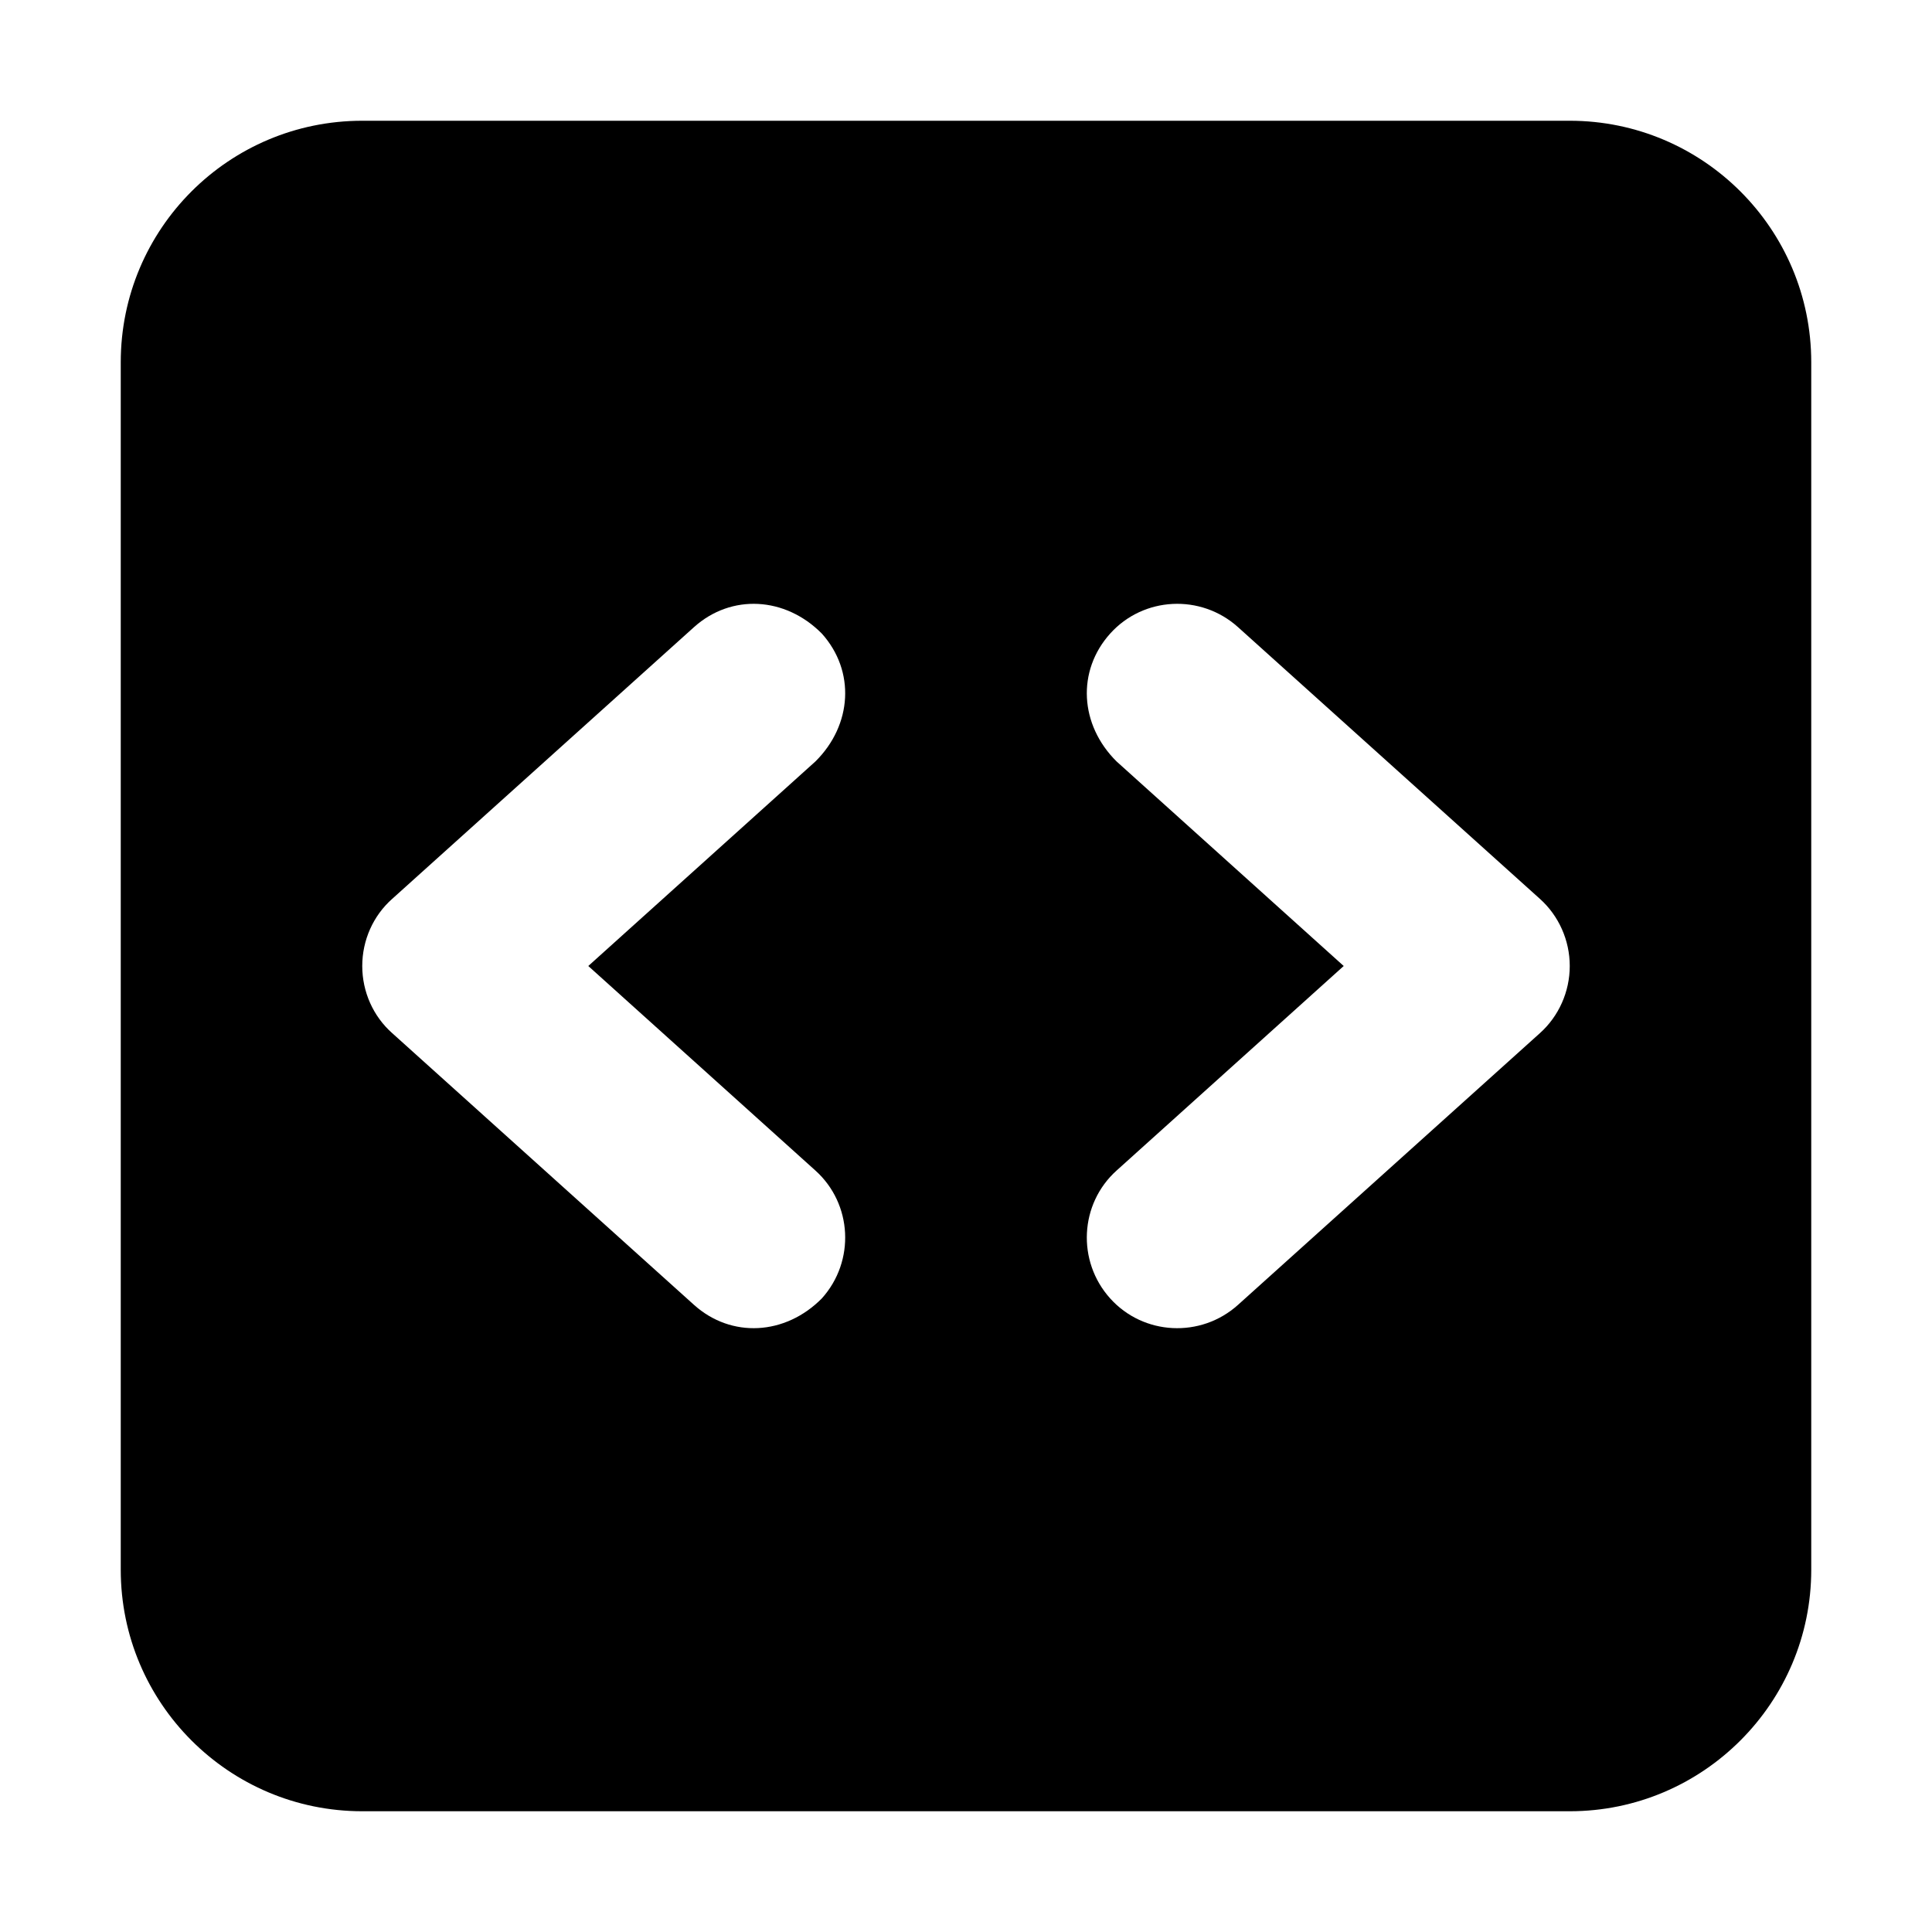 <svg width="16" height="16" viewBox="0 0 16 16" xmlns="http://www.w3.org/2000/svg">
<path d="M1 3C1 1.895 1.895 1 3 1H13C14.103 1 15 1.895 15 3V13C15 14.103 14.103 15 13 15H3C1.895 15 1 14.103 1 13V3ZM9.194 5.247C8.916 5.556 8.941 6.003 9.247 6.306L11.128 8L9.247 9.694C8.941 9.969 8.916 10.444 9.194 10.753C9.469 11.059 9.944 11.084 10.253 10.806L12.753 8.556C12.909 8.416 13 8.213 13 8C13 7.787 12.909 7.584 12.753 7.444L10.253 5.194C9.944 4.916 9.469 4.941 9.194 5.247ZM6.753 6.306C7.059 6.003 7.084 5.556 6.806 5.247C6.503 4.941 6.056 4.916 5.747 5.194L3.248 7.444C3.09 7.584 3 7.787 3 8C3 8.213 3.09 8.416 3.248 8.556L5.747 10.806C6.056 11.084 6.503 11.059 6.806 10.753C7.084 10.444 7.059 9.969 6.753 9.694L4.872 8L6.753 6.306Z" />
</svg>
